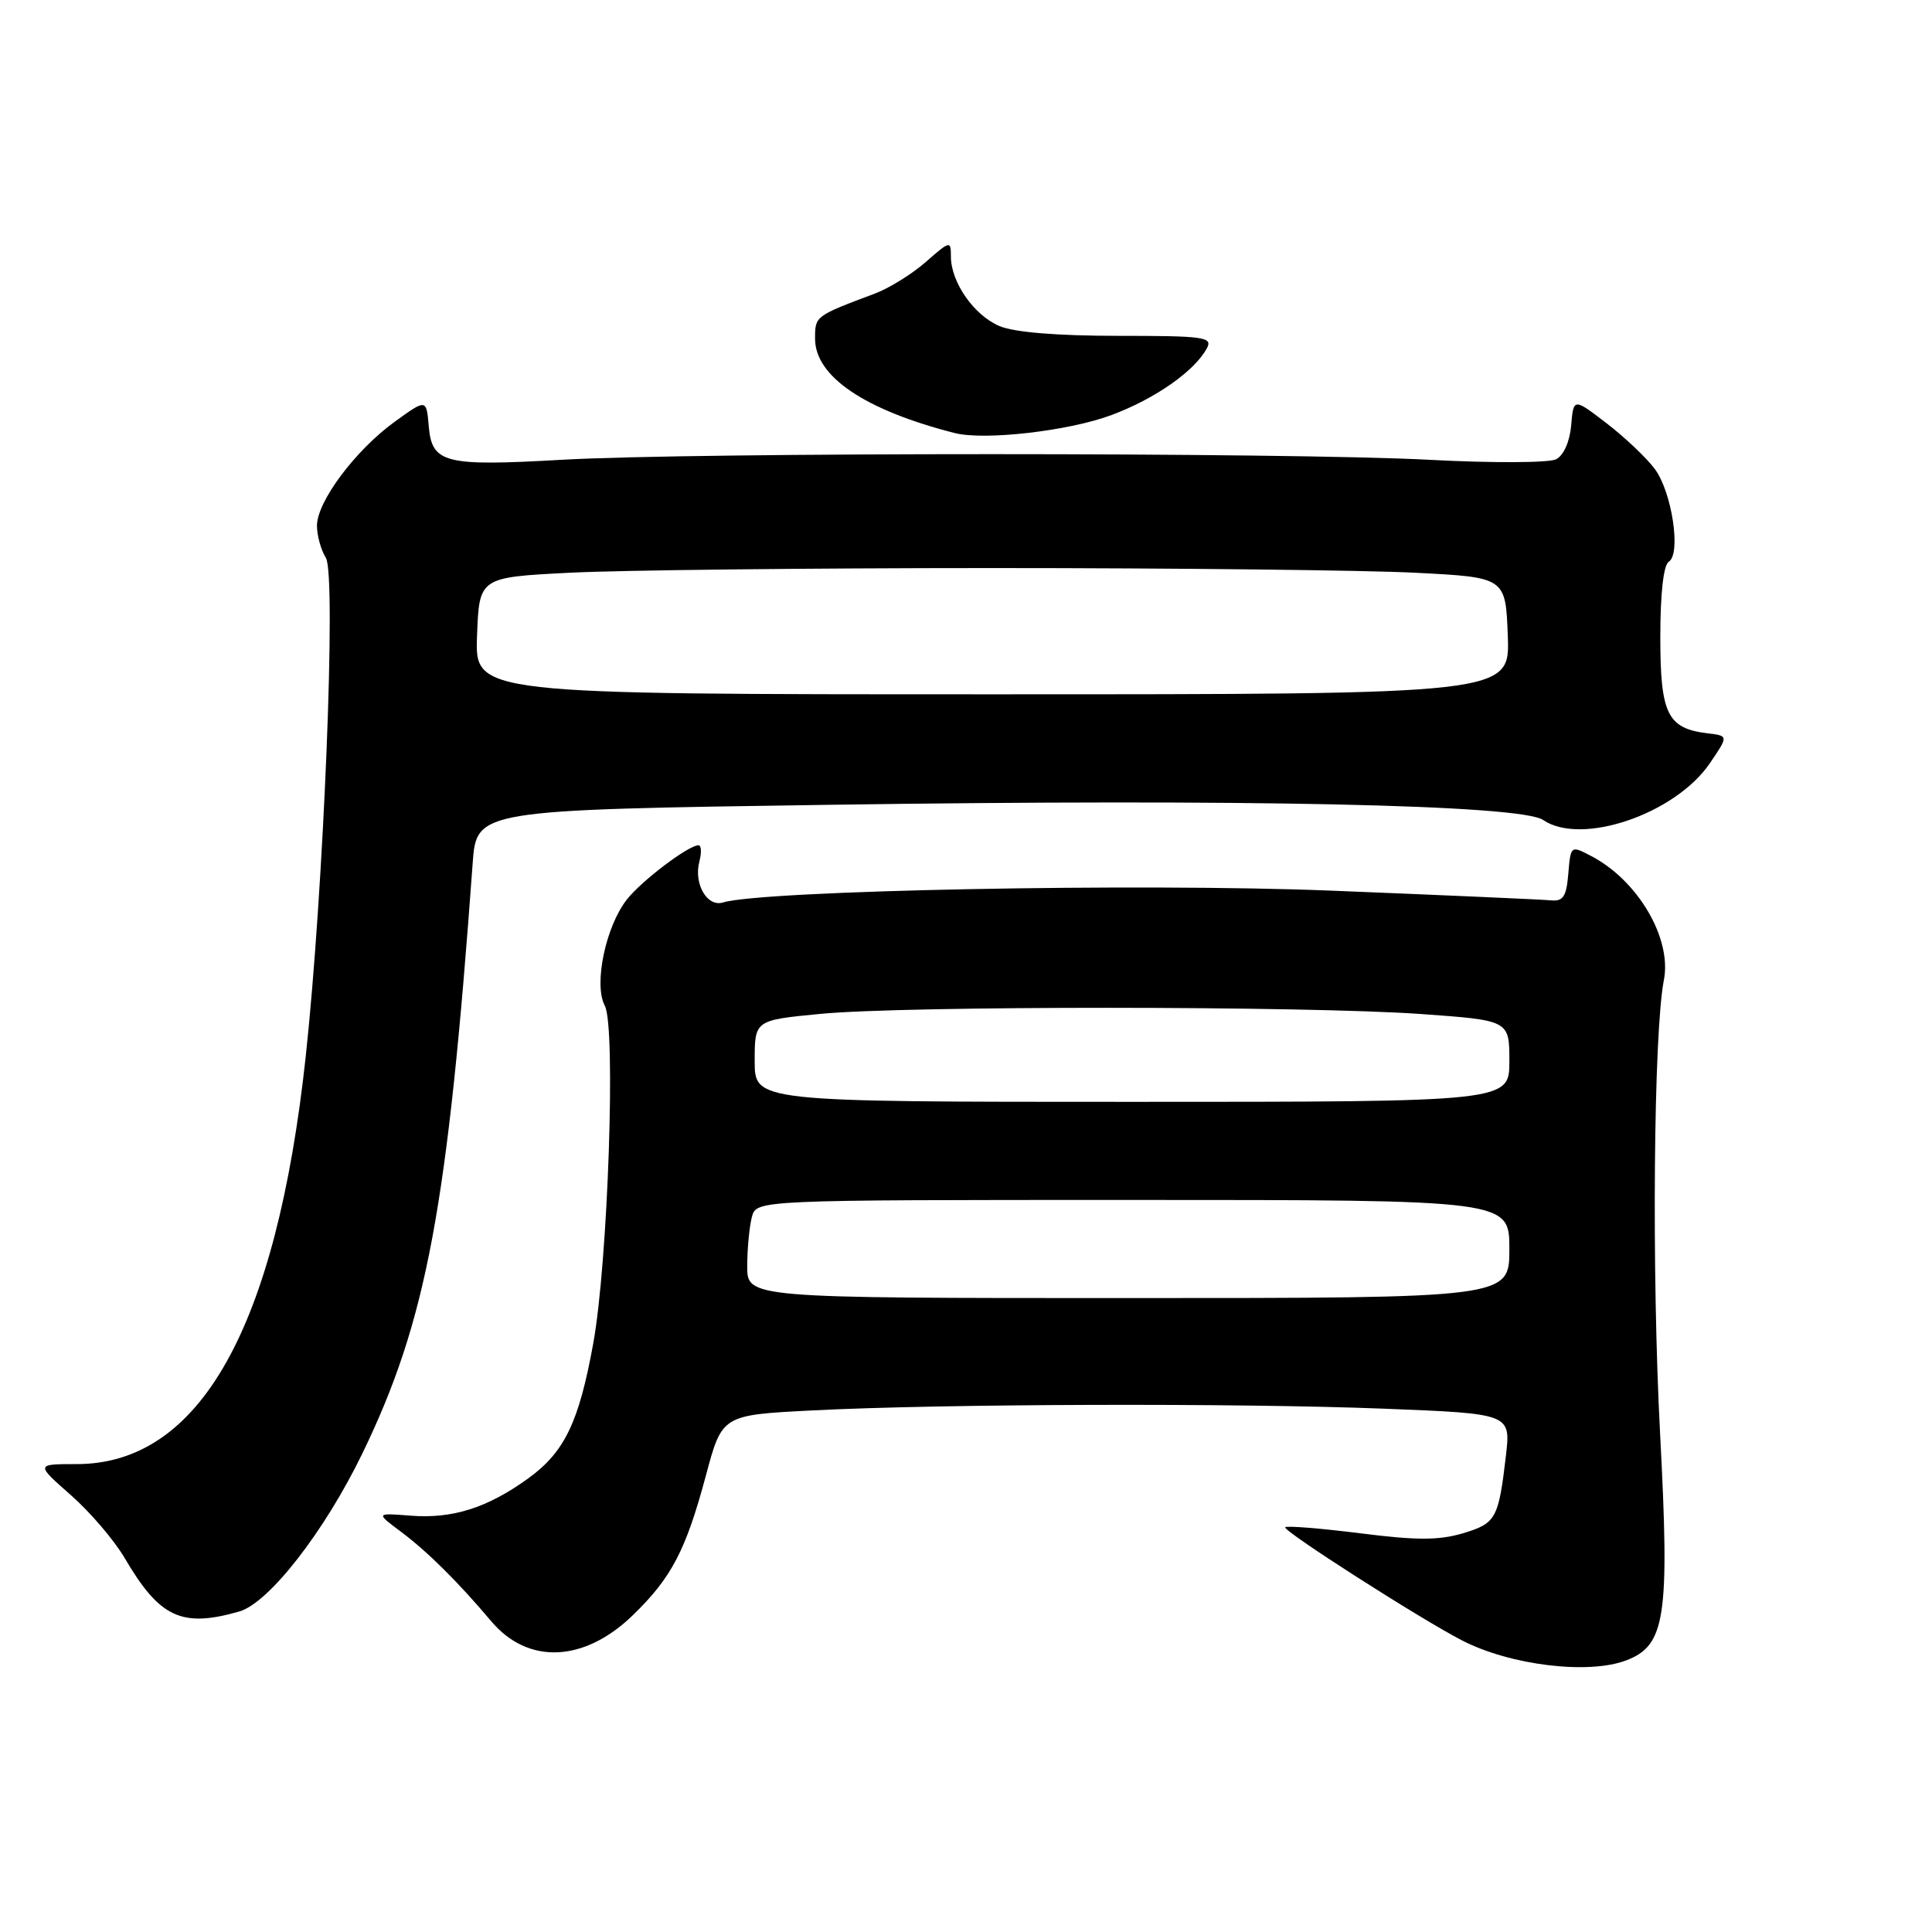 <?xml version="1.0" encoding="UTF-8" standalone="no"?>
<!DOCTYPE svg PUBLIC "-//W3C//DTD SVG 1.1//EN" "http://www.w3.org/Graphics/SVG/1.1/DTD/svg11.dtd" >
<svg xmlns="http://www.w3.org/2000/svg" xmlns:xlink="http://www.w3.org/1999/xlink" version="1.1" viewBox="0 0 256 256">
 <g >
 <path fill="currentColor"
d=" M 215.48 220.01 C 220.69 218.03 221.25 214.29 219.98 190.14 C 218.84 168.66 219.11 136.82 220.47 129.88 C 221.56 124.36 217.04 116.65 210.81 113.41 C 208.14 112.02 208.12 112.03 207.81 115.76 C 207.56 118.81 207.13 119.46 205.50 119.30 C 204.40 119.19 191.25 118.61 176.27 118.01 C 150.97 117.00 101.03 117.98 95.81 119.58 C 93.70 120.23 91.90 117.12 92.67 114.16 C 92.98 112.97 92.93 112.00 92.56 112.00 C 91.23 112.00 85.03 116.69 83.07 119.18 C 80.25 122.77 78.64 130.46 80.14 133.26 C 81.63 136.04 80.56 167.27 78.61 178.00 C 76.71 188.47 74.81 192.40 70.00 195.89 C 64.58 199.81 59.94 201.28 54.34 200.83 C 49.79 200.47 49.79 200.47 53.15 202.98 C 56.65 205.60 60.72 209.64 65.08 214.81 C 69.95 220.60 77.40 220.29 83.86 214.02 C 88.99 209.04 90.87 205.45 93.54 195.50 C 95.68 187.50 95.68 187.50 107.59 186.89 C 124.65 186.01 163.87 185.89 183.44 186.66 C 200.19 187.32 200.19 187.32 199.54 192.91 C 198.56 201.26 198.23 201.85 193.84 203.17 C 190.67 204.11 187.71 204.12 180.25 203.17 C 175.00 202.51 170.52 202.15 170.30 202.37 C 169.88 202.79 188.15 214.49 193.72 217.36 C 200.11 220.66 210.46 221.92 215.48 220.01 Z  M 31.71 213.53 C 35.63 212.40 43.00 202.94 48.03 192.56 C 56.53 175.00 59.32 160.08 62.63 114.41 C 63.14 107.32 63.14 107.32 109.88 106.64 C 164.81 105.84 201.51 106.62 204.47 108.65 C 209.52 112.11 221.96 107.88 226.56 101.14 C 229.04 97.50 229.04 97.50 226.27 97.17 C 220.93 96.52 220.00 94.63 220.00 84.40 C 220.00 78.65 220.42 74.86 221.12 74.43 C 222.78 73.40 221.55 65.22 219.27 62.14 C 218.19 60.69 215.33 57.97 212.91 56.11 C 208.50 52.72 208.50 52.72 208.19 56.36 C 208.00 58.52 207.20 60.34 206.19 60.86 C 205.26 61.33 197.77 61.37 189.50 60.93 C 170.63 59.93 91.82 59.93 74.50 60.92 C 58.88 61.81 57.24 61.40 56.81 56.47 C 56.50 52.84 56.50 52.84 52.25 55.92 C 47.06 59.70 42.00 66.47 42.00 69.66 C 42.00 70.96 42.53 72.88 43.18 73.92 C 44.59 76.17 42.89 117.97 40.51 140.00 C 36.61 175.98 26.48 194.00 10.16 194.00 C 4.72 194.00 4.72 194.00 9.38 198.10 C 11.94 200.35 15.15 204.11 16.52 206.45 C 21.16 214.36 24.07 215.72 31.71 213.53 Z  M 147.27 55.00 C 153.08 52.83 158.30 49.17 159.92 46.14 C 160.72 44.66 159.57 44.50 148.15 44.50 C 140.05 44.50 134.40 44.03 132.44 43.21 C 129.06 41.78 126.00 37.40 126.00 33.99 C 126.00 31.87 125.89 31.89 122.70 34.69 C 120.88 36.29 117.84 38.18 115.95 38.89 C 107.99 41.88 108.00 41.87 108.00 44.87 C 108.00 49.89 114.59 54.34 126.50 57.38 C 130.46 58.39 141.62 57.11 147.27 55.00 Z  M 99.01 167.75 C 99.02 165.41 99.30 162.49 99.63 161.25 C 100.23 159.00 100.23 159.00 150.12 159.00 C 200.00 159.00 200.00 159.00 200.00 165.50 C 200.00 172.00 200.00 172.00 149.50 172.00 C 99.00 172.00 99.00 172.00 99.01 167.75 Z  M 100.00 140.59 C 100.00 135.18 100.00 135.18 108.75 134.34 C 119.98 133.26 172.93 133.28 188.25 134.36 C 200.00 135.20 200.00 135.20 200.00 140.60 C 200.00 146.00 200.00 146.00 150.00 146.00 C 100.00 146.00 100.00 146.00 100.00 140.59 Z  M 63.21 84.25 C 63.50 76.50 63.50 76.50 75.50 75.89 C 82.10 75.55 107.30 75.27 131.50 75.27 C 155.70 75.27 180.90 75.55 187.50 75.89 C 199.50 76.50 199.50 76.50 199.79 84.25 C 200.08 92.00 200.08 92.00 131.50 92.00 C 62.92 92.00 62.92 92.00 63.21 84.25 Z "/>
</g>
</svg>